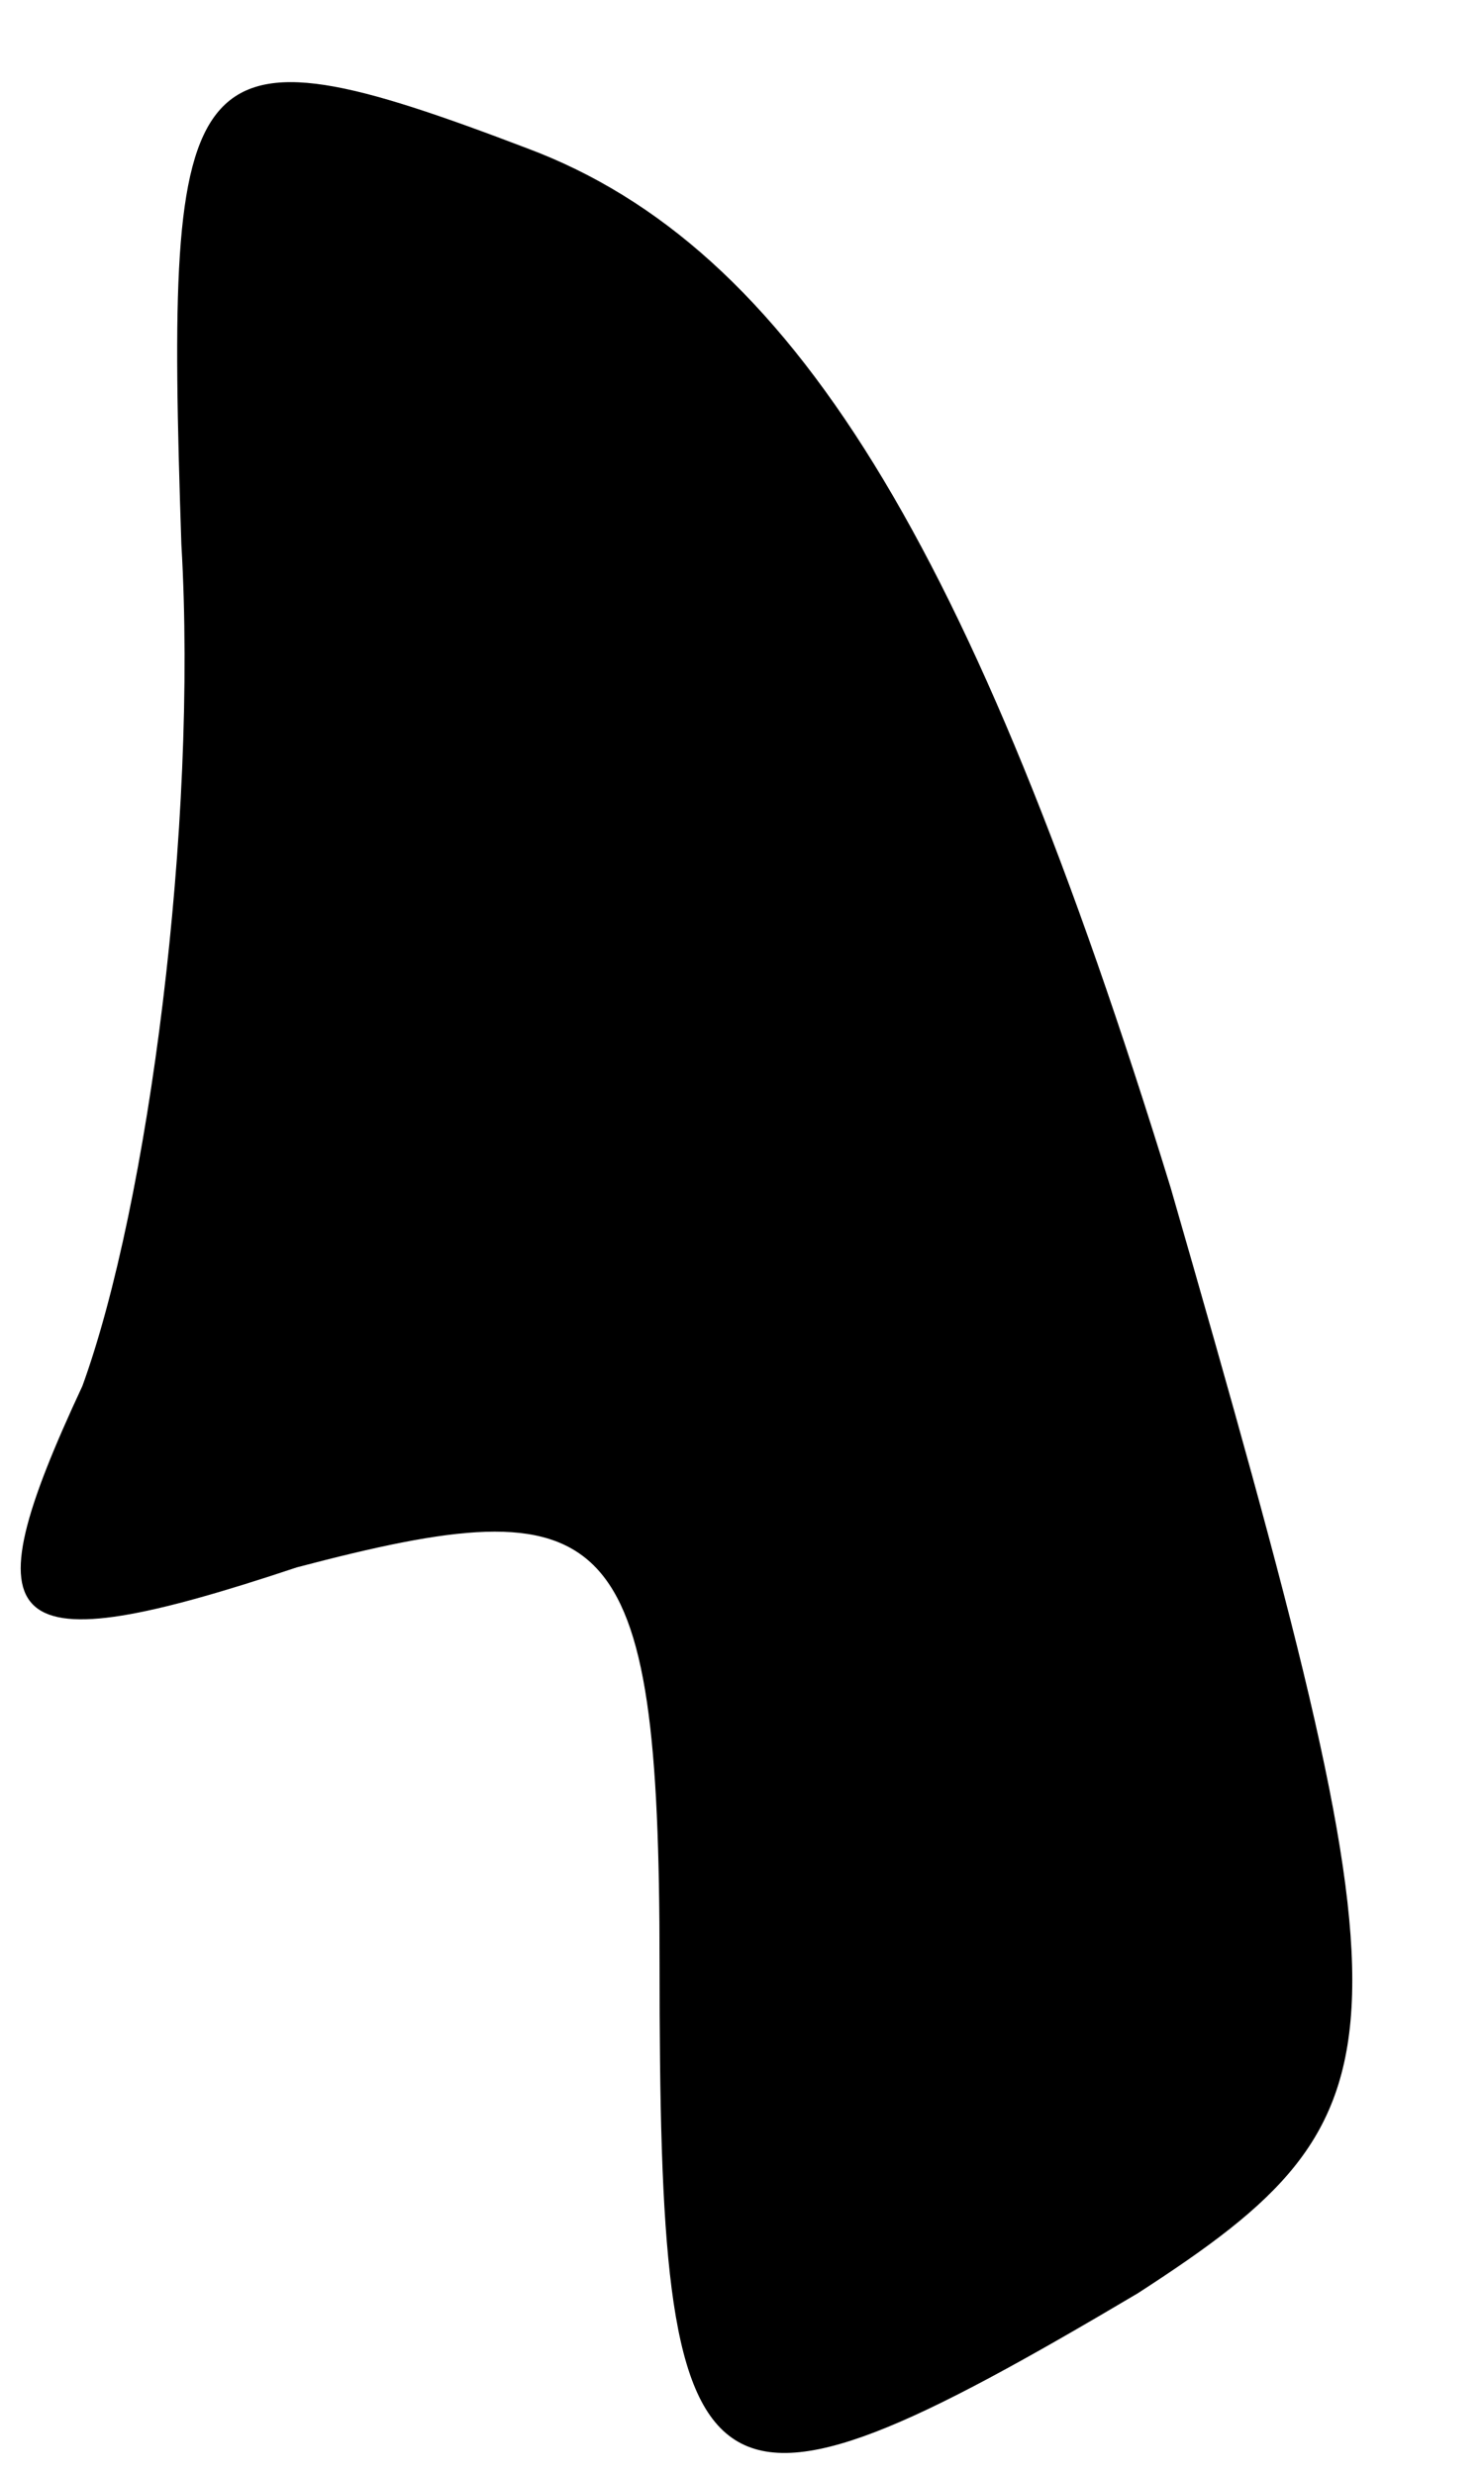 <?xml version="1.0" standalone="no"?>
<!DOCTYPE svg PUBLIC "-//W3C//DTD SVG 20010904//EN"
 "http://www.w3.org/TR/2001/REC-SVG-20010904/DTD/svg10.dtd">
<svg version="1.0" xmlns="http://www.w3.org/2000/svg"
 width="9pt" height="15pt" viewBox="0 0 9 15"
 preserveAspectRatio="xMidYMid meet">
<g transform="translate(0,15) scale(0.1,-0.1)"
fill="#000000" stroke="none">
<path fill="#000000" stroke="none" d="M11 117 c1 -17 -2 -40 -6 -51 -7 -15
-5 -17 13 -11 19 5 22 3 22 -24 0 -34 2 -36 29 -20 17 11 17 15 2 67 -12 39
-23 57 -39 63 -21 8 -22 6 -21 -24z"/>
</g>
</svg>
